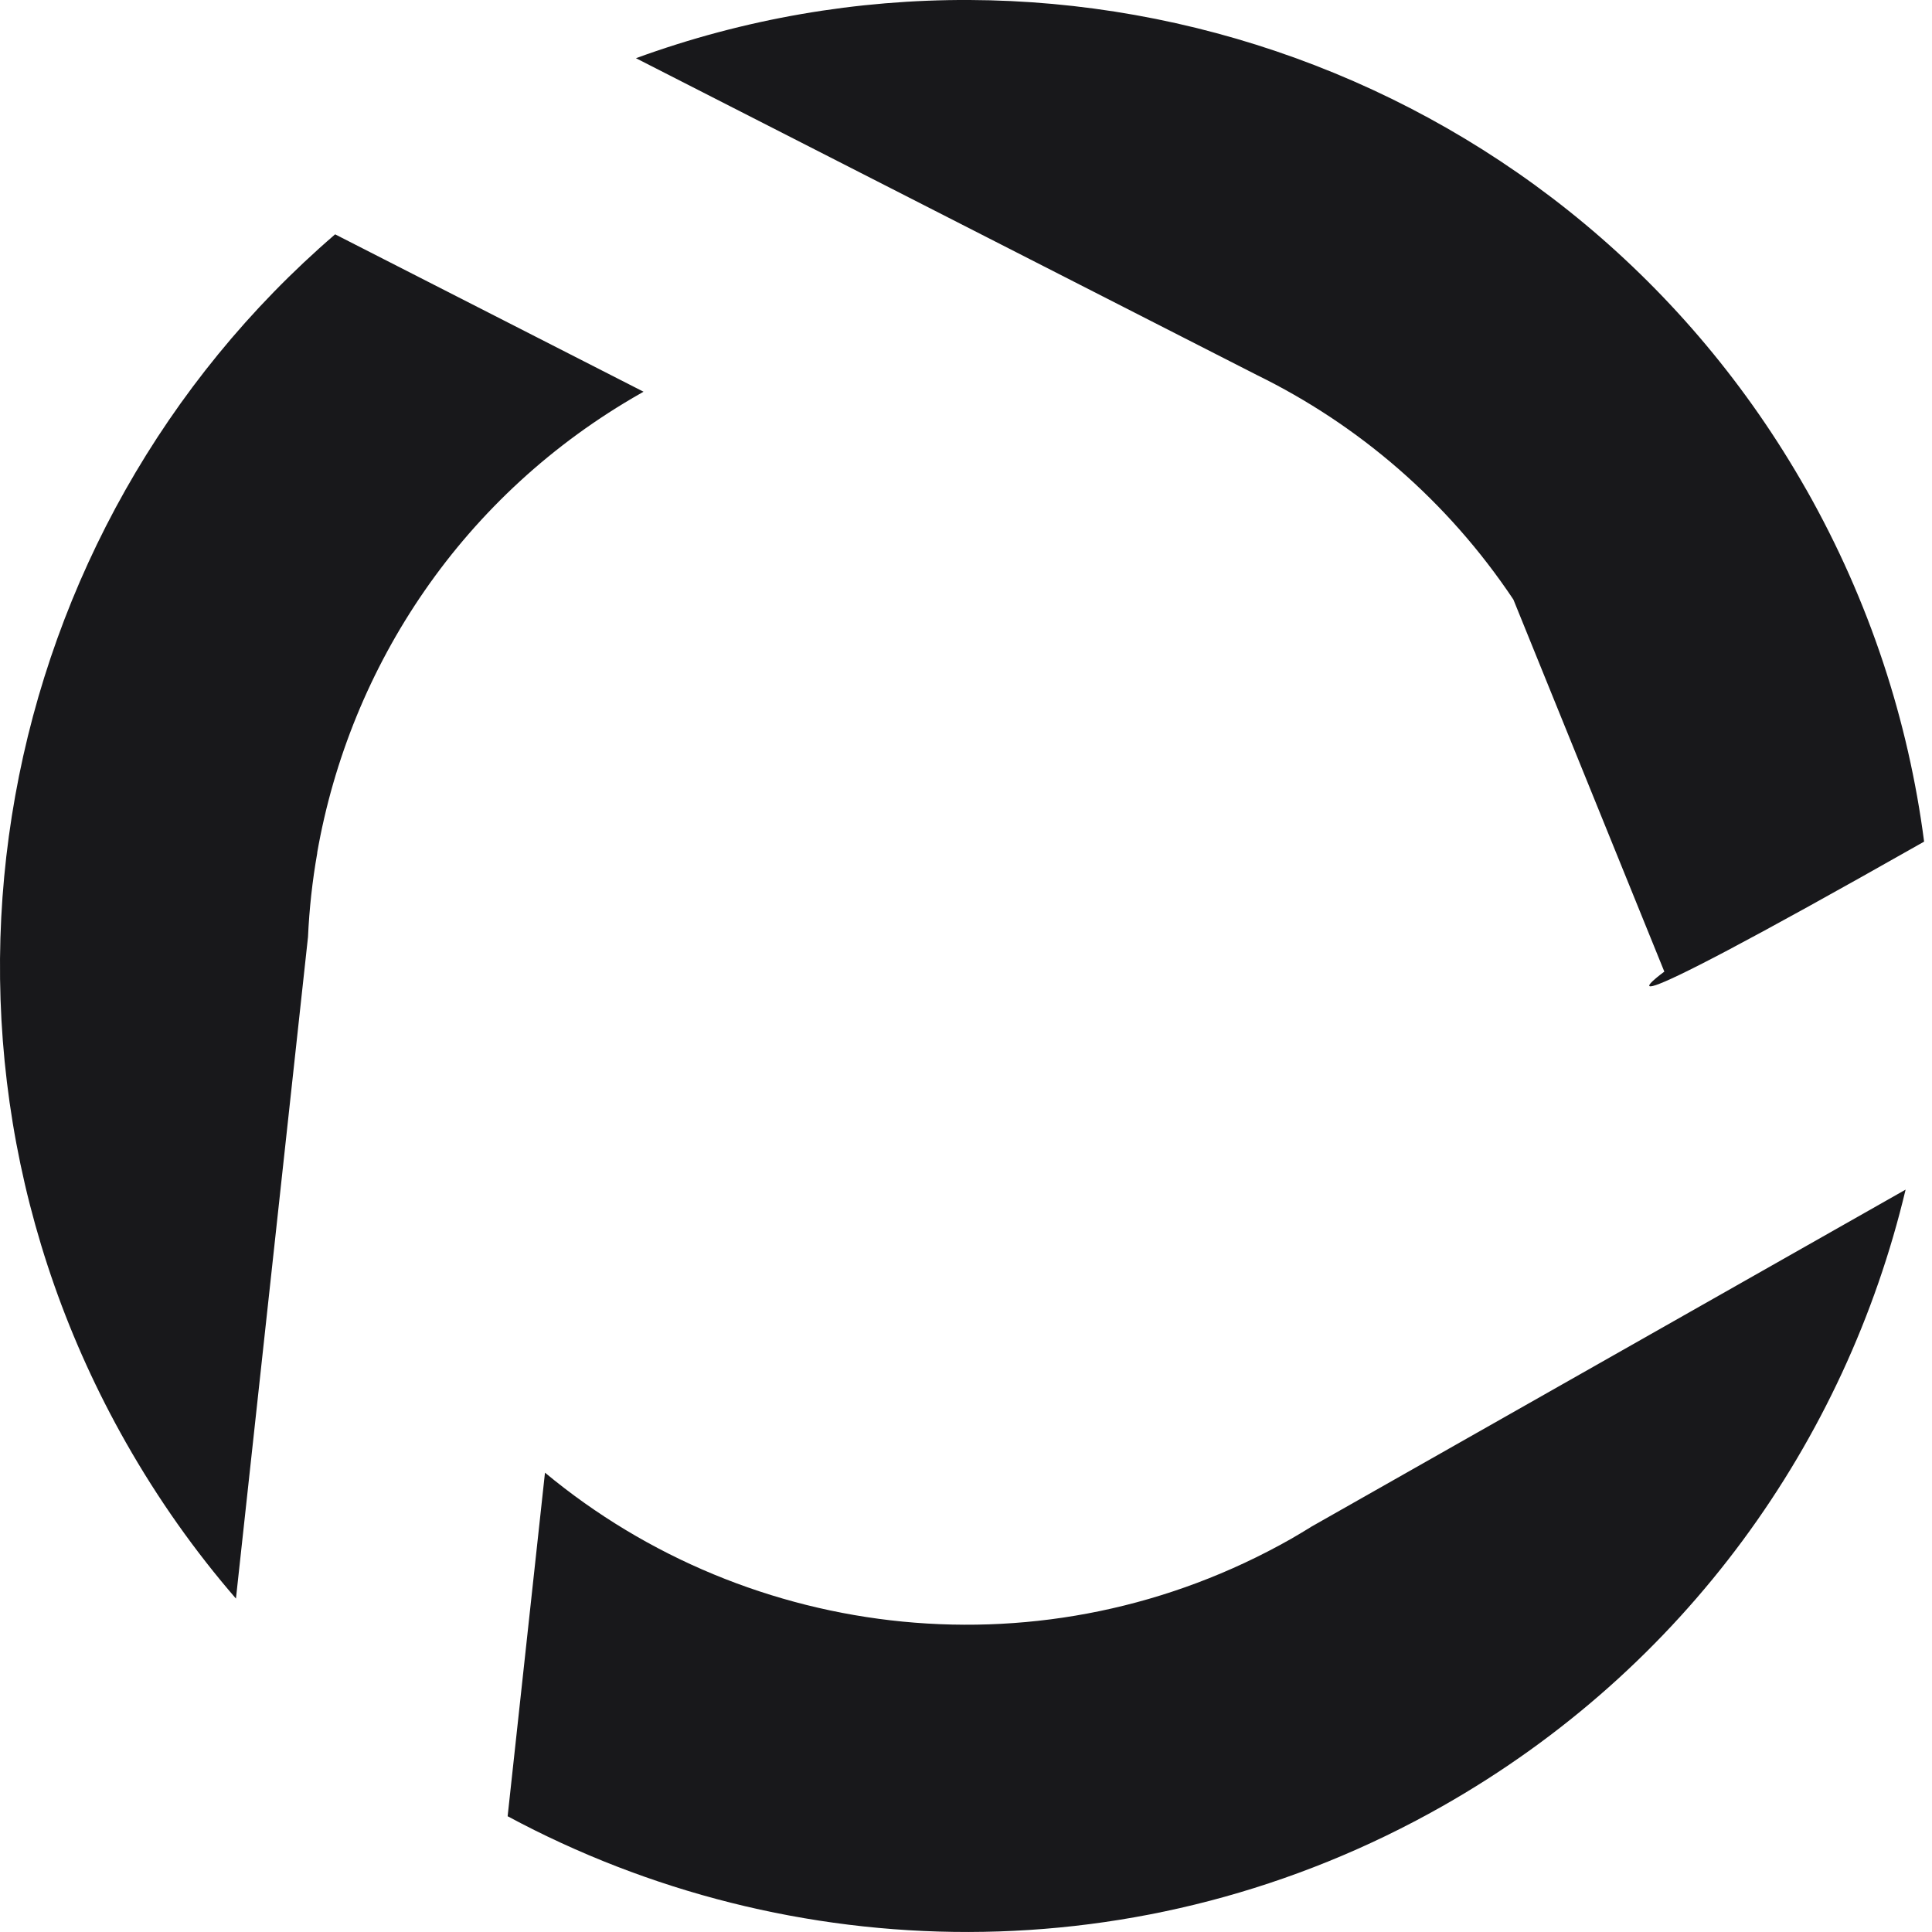 <svg width="24" height="24" viewBox="0 0 24 24" fill="none" xmlns="http://www.w3.org/2000/svg">
<path fill-rule="evenodd" clip-rule="evenodd" d="M23.902 10.455C23.707 8.958 23.227 7.473 22.437 6.079V6.08C19.504 0.908 13.306 -1.251 7.9 0.723L15.614 4.659C16.869 5.274 17.978 6.217 18.8 7.448L20.675 12.07C20.675 12.07 19.319 13.054 23.902 10.455ZM3.941 10.593V10.597C3.88 10.941 3.842 11.29 3.826 11.64L2.931 19.858C2.422 19.27 1.963 18.622 1.564 17.919C-1.312 12.849 -0.093 6.574 4.163 2.911L7.994 4.866L7.963 4.884C5.751 6.139 4.347 8.27 3.94 10.594L3.941 10.593ZM16.285 18.968L23.672 14.778C22.927 17.904 20.936 20.725 17.92 22.436C14.194 24.549 9.818 24.451 6.306 22.562L6.77 18.294C9.312 20.405 12.992 20.843 16.037 19.117C16.12 19.069 16.202 19.02 16.283 18.97L16.285 18.968Z" fill="#18181B"/>
</svg>
